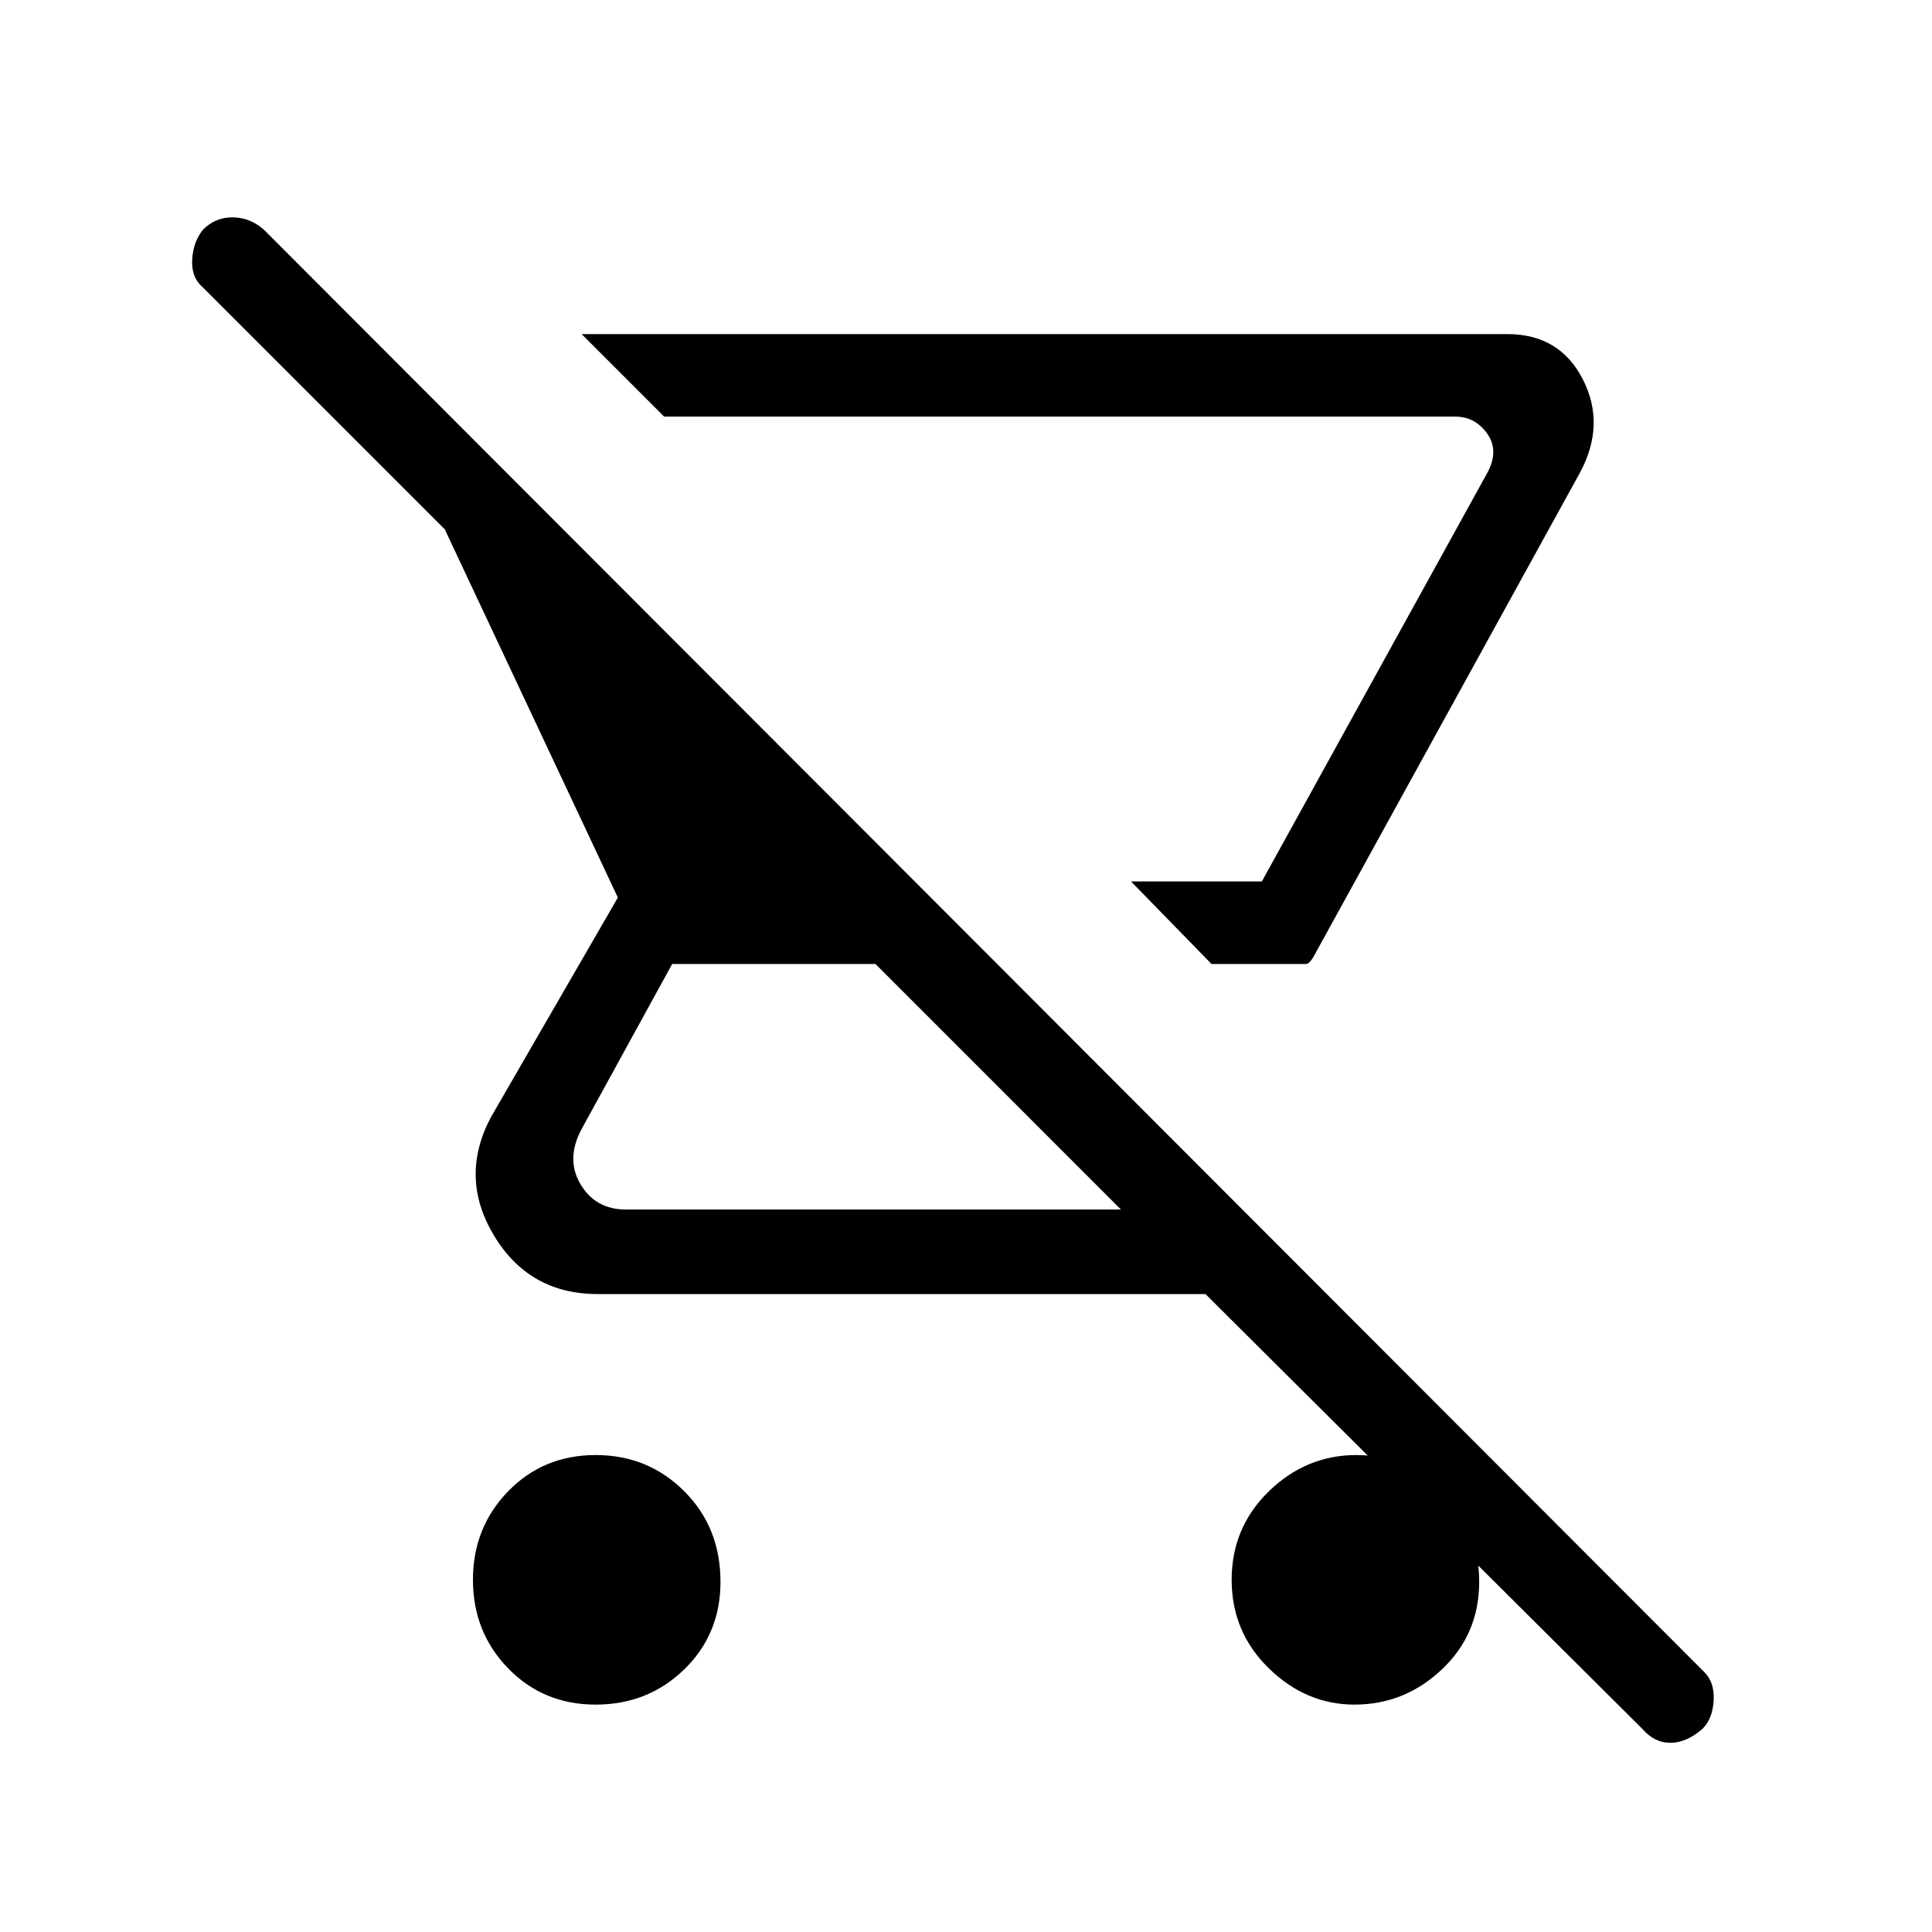 <svg xmlns="http://www.w3.org/2000/svg" height="40" width="40"><path d="M26.167 19.958H25.083L23.417 18.25H26.125L30.792 9.792Q31.042 9.333 30.792 8.979Q30.542 8.625 30.125 8.625H13.75L12.042 6.917H31.208Q32.292 6.917 32.771 7.854Q33.25 8.792 32.708 9.792L27.25 19.708Q27.125 19.958 27.042 19.958Q26.958 19.958 26.167 19.958ZM12.333 35.292Q11.25 35.292 10.521 34.542Q9.792 33.792 9.792 32.708Q9.792 31.625 10.521 30.875Q11.25 30.125 12.333 30.125Q13.417 30.125 14.167 30.875Q14.917 31.625 14.917 32.75Q14.917 33.833 14.167 34.562Q13.417 35.292 12.333 35.292ZM34 35.792 24.958 26.792H12.375Q10.958 26.792 10.229 25.583Q9.5 24.375 10.167 23.125L12.792 18.583L9.208 10.958L4.208 5.958Q3.958 5.75 3.979 5.375Q4 5 4.208 4.75Q4.458 4.5 4.812 4.5Q5.167 4.5 5.458 4.75L35.292 34.625Q35.5 34.833 35.479 35.208Q35.458 35.583 35.25 35.792Q34.917 36.083 34.583 36.083Q34.25 36.083 34 35.792ZM23.208 25.042 18.125 19.958H13.917L12.042 23.375Q11.708 24 12.021 24.521Q12.333 25.042 12.958 25.042ZM26.125 18.25H23.417H26.125Q26.125 18.25 26.125 18.25Q26.125 18.25 26.125 18.25ZM28.042 35.292Q27.042 35.292 26.271 34.542Q25.5 33.792 25.5 32.708Q25.5 31.625 26.271 30.875Q27.042 30.125 28.083 30.125Q29.083 30.125 29.854 30.875Q30.625 31.625 30.625 32.75Q30.625 33.833 29.854 34.562Q29.083 35.292 28.042 35.292Z"/></svg>